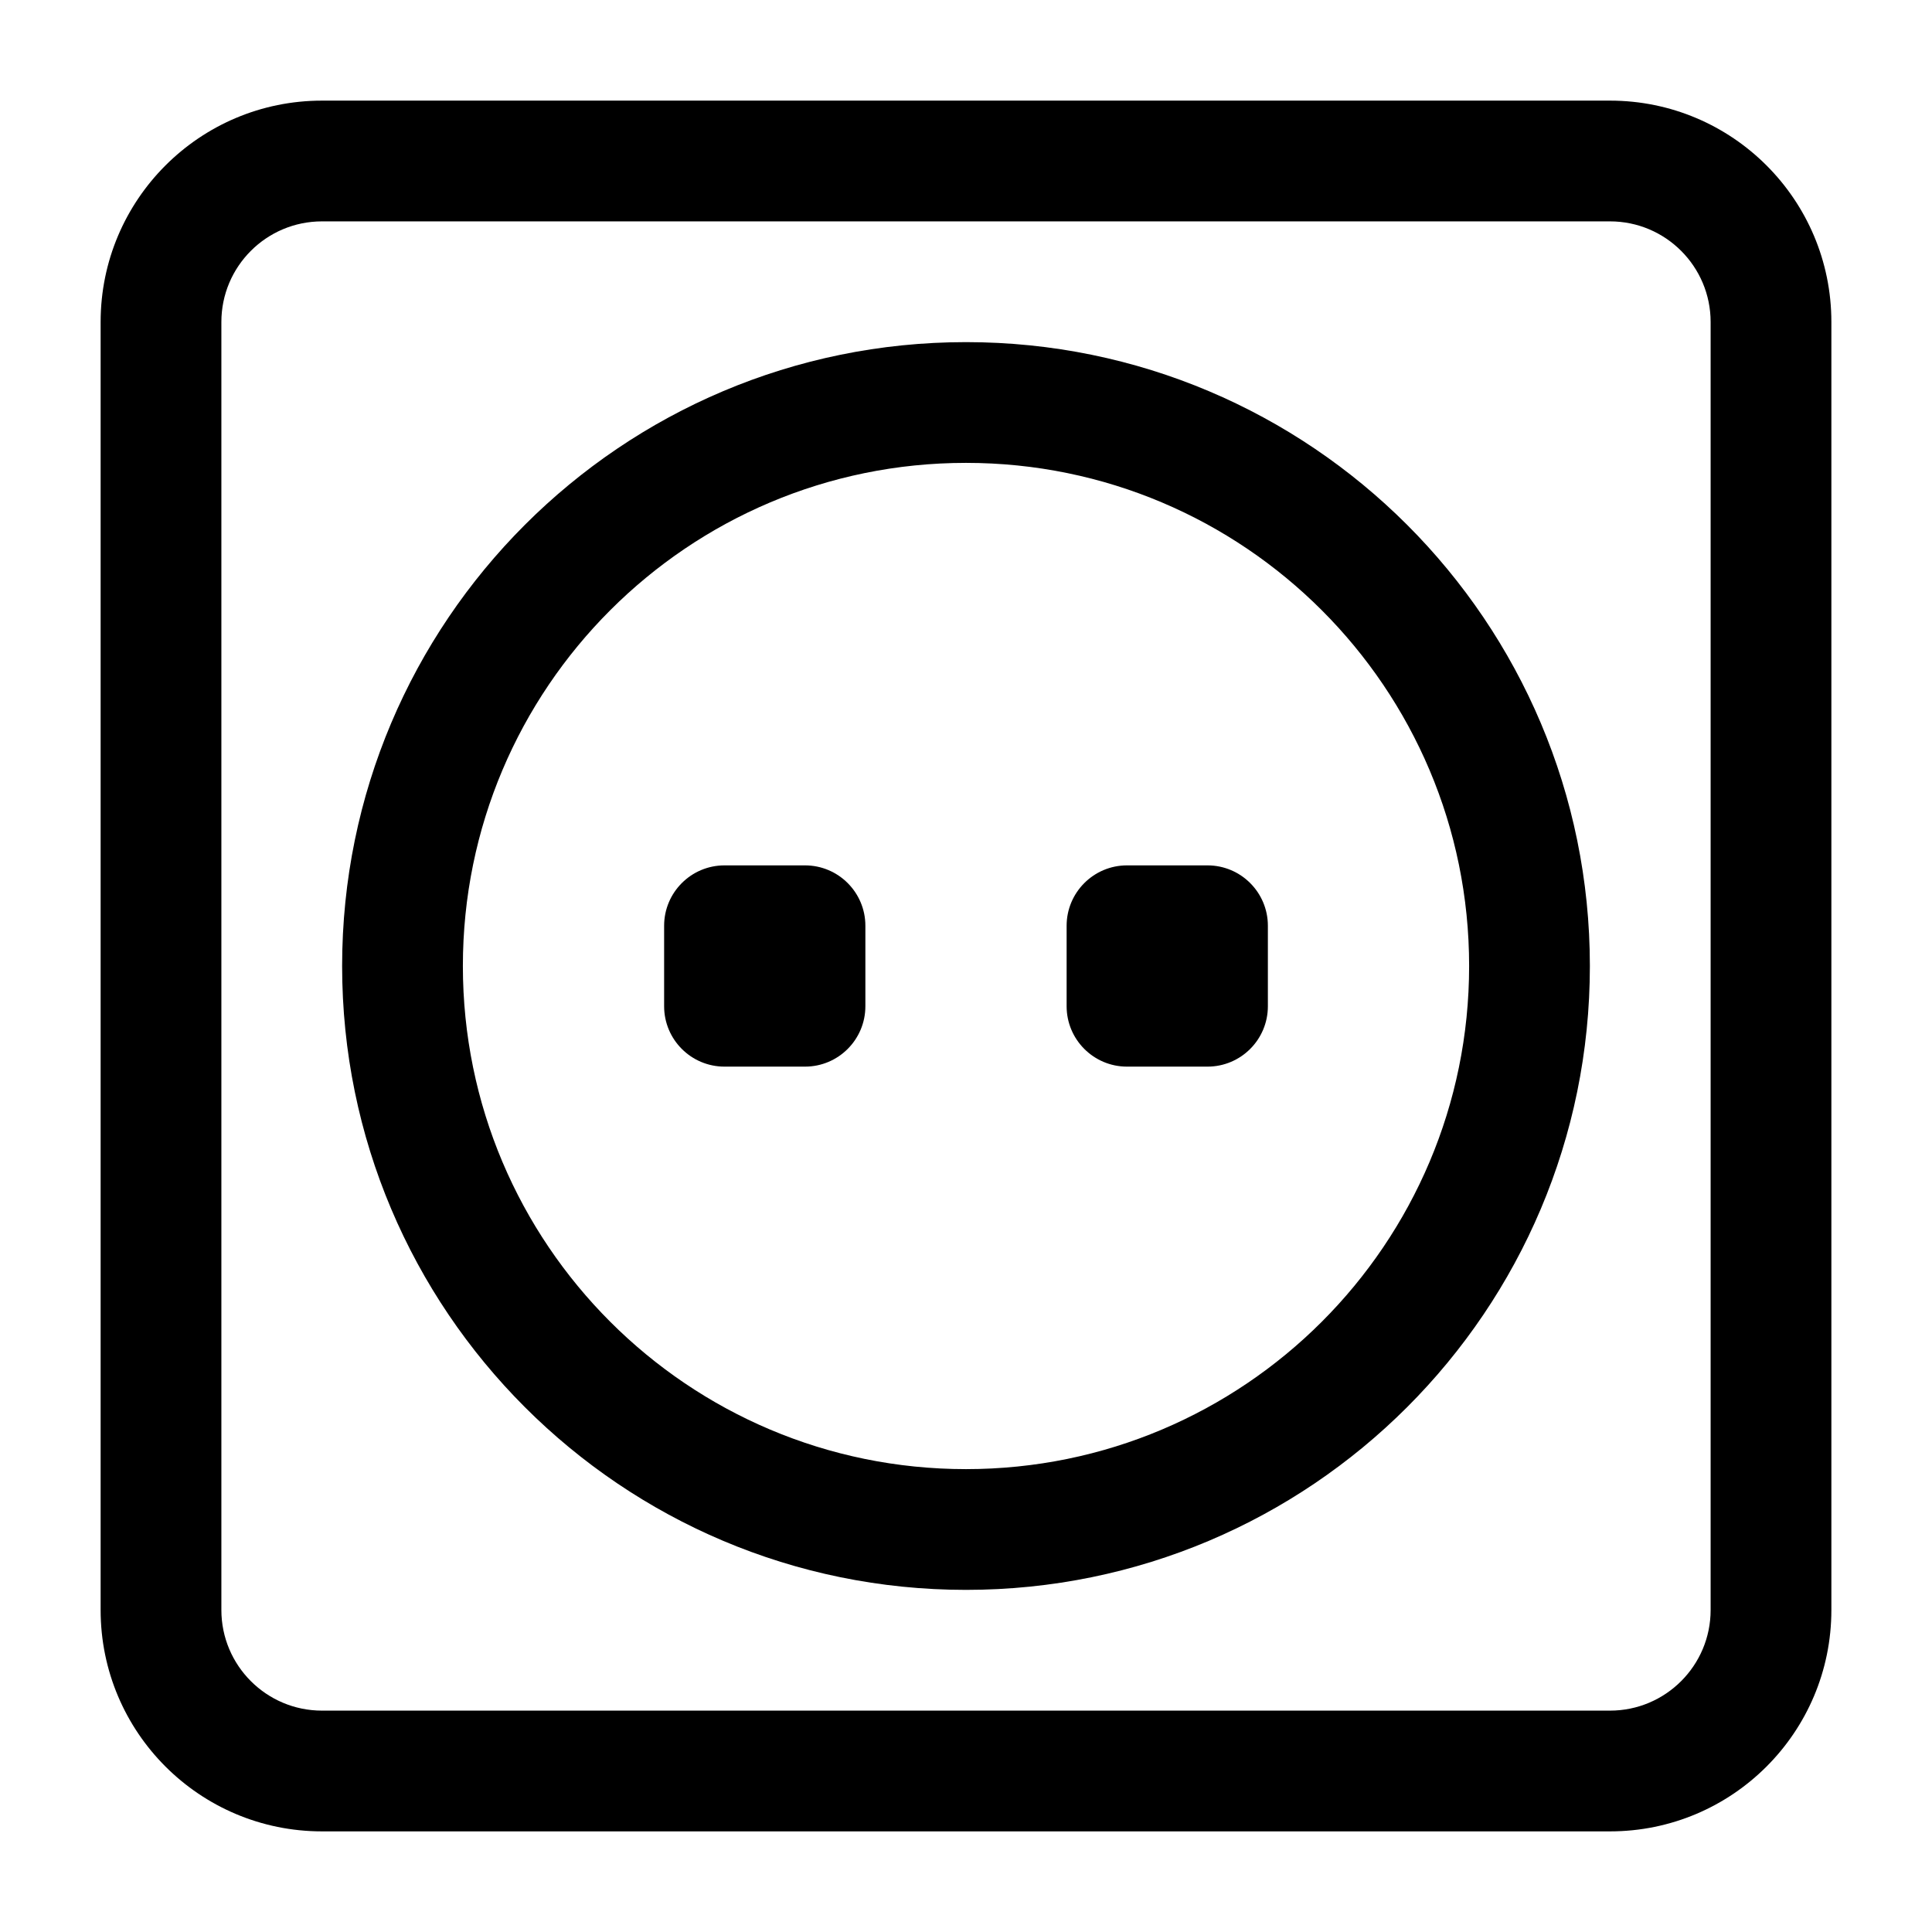 <svg width="24" height="24" viewBox="0 0 24 24" fill="none" xmlns="http://www.w3.org/2000/svg">
<path d="M9 10.75C8.586 10.75 8.25 11.086 8.25 11.5V12.5C8.25 12.914 8.586 13.25 9 13.25H10C10.414 13.25 10.75 12.914 10.75 12.5V11.5C10.75 11.086 10.414 10.75 10 10.75H9Z" fill="black"/>
<path d="M14 10.75C13.586 10.75 13.25 11.086 13.25 11.5V12.5C13.25 12.914 13.586 13.25 14 13.25H15C15.414 13.25 15.75 12.914 15.75 12.5V11.5C15.75 11.086 15.414 10.75 15 10.75H14Z" fill="black"/>
<path fill-rule="evenodd" clip-rule="evenodd" d="M12 4.25C7.72 4.25 4.25 7.72 4.25 12C4.25 16.28 7.72 19.75 12 19.75C16.28 19.75 19.75 16.28 19.75 12C19.75 7.72 16.28 4.25 12 4.25ZM5.75 12C5.75 8.548 8.548 5.75 12 5.75C15.452 5.75 18.25 8.548 18.25 12C18.25 15.452 15.452 18.25 12 18.25C8.548 18.25 5.75 15.452 5.75 12Z" fill="black"/>
<path fill-rule="evenodd" clip-rule="evenodd" d="M4 1.25C2.481 1.25 1.25 2.481 1.25 4V20C1.25 21.519 2.481 22.75 4 22.75H20C21.519 22.75 22.75 21.519 22.75 20V4C22.75 2.481 21.519 1.25 20 1.25H4ZM2.75 4C2.75 3.31 3.31 2.75 4 2.75H20C20.69 2.75 21.25 3.31 21.25 4V20C21.25 20.69 20.69 21.25 20 21.25H4C3.31 21.25 2.75 20.69 2.75 20V4Z" fill="black"/>
</svg>

